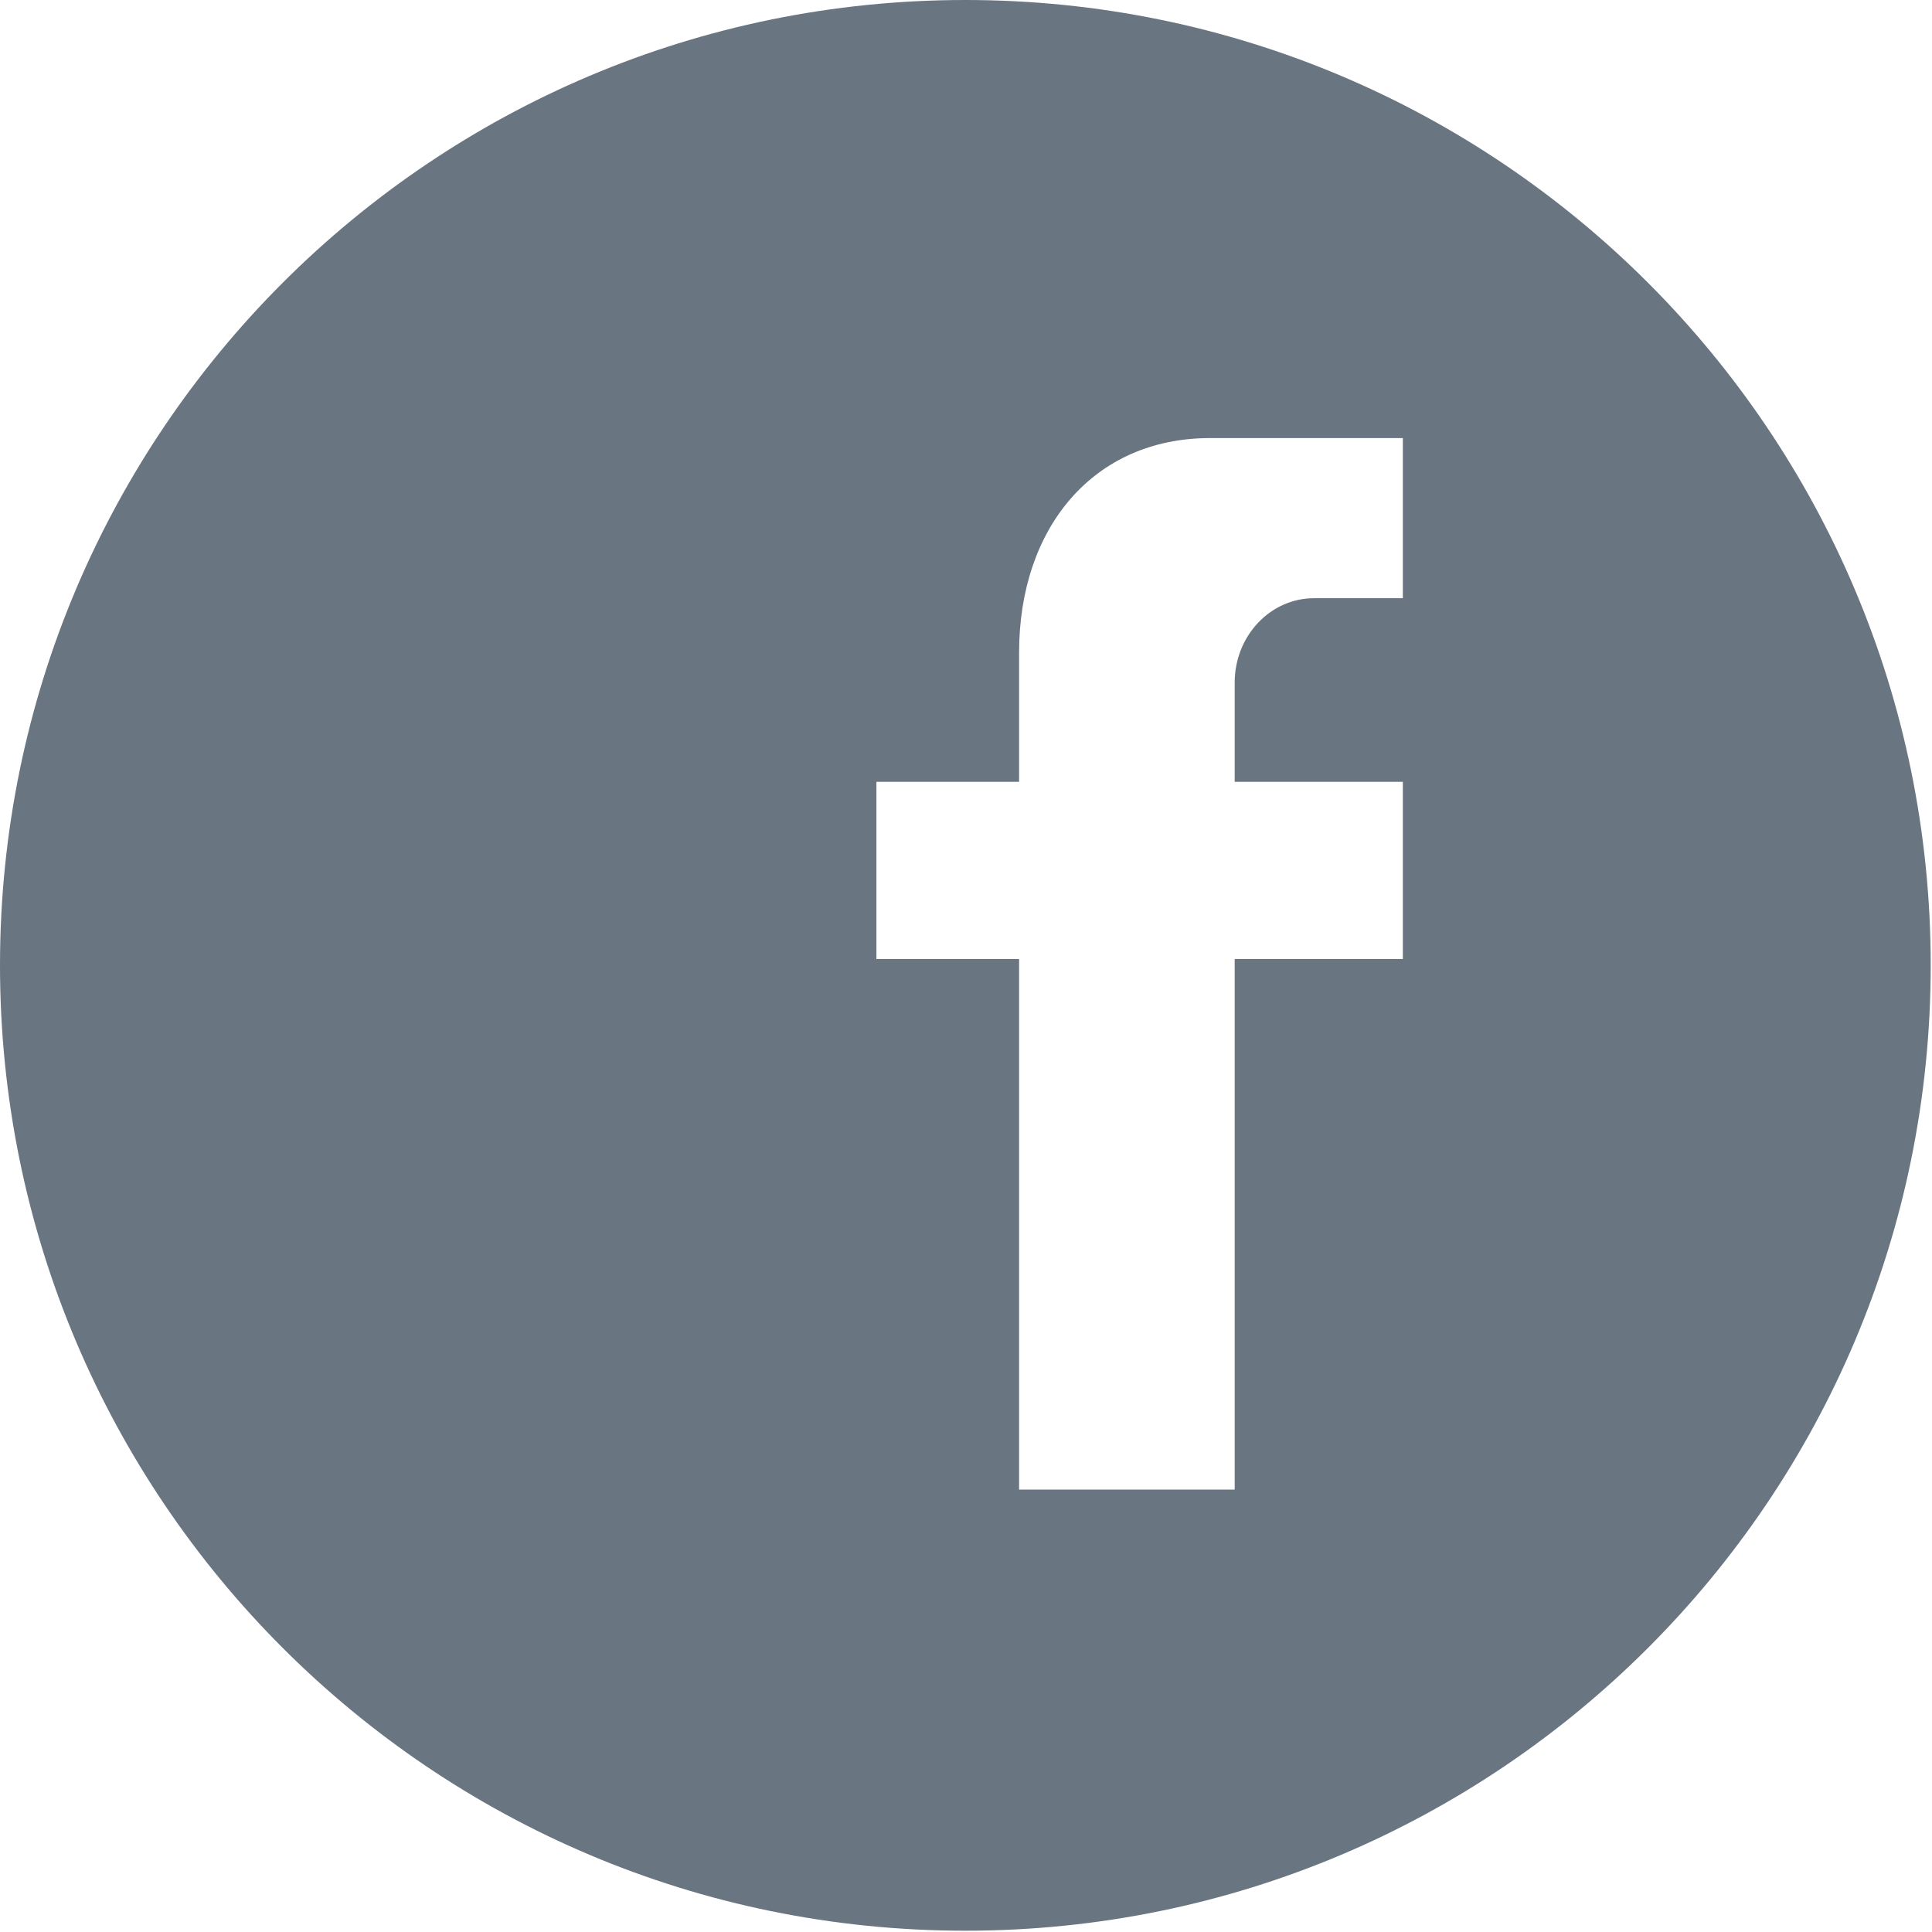 <?xml version="1.0" encoding="UTF-8"?>
<svg width="27px" height="27px" viewBox="0 0 27 27" version="1.1" xmlns="http://www.w3.org/2000/svg" xmlns:xlink="http://www.w3.org/1999/xlink" xmlns:sketch="http://www.bohemiancoding.com/sketch/ns">
    <!-- Generator: Sketch 3.3.3 (12081) - http://www.bohemiancoding.com/sketch -->
    <title>Untitled 5</title>
    <desc>Created with Sketch.</desc>
    <defs></defs>
    <g id="Page-1" stroke="none" stroke-width="1" fill="none" fill-rule="evenodd" sketch:type="MSPage">
        <path d="M13.491,26.982 C6.04,26.982 0,20.942 0,13.49 C0,6.04 6.04,0 13.491,0 C20.942,0 26.982,6.04 26.982,13.49 C26.982,20.942 20.942,26.982 13.491,26.982 L13.491,26.982 L13.491,26.982 Z M19.605,13.403 L19.605,10.926 L17.255,10.926 L17.255,9.539 C17.255,8.888 17.752,8.36 18.364,8.36 L19.605,8.36 L19.605,6.122 L16.913,6.122 C15.277,6.122 14.242,7.379 14.242,9.119 L14.242,10.926 L12.248,10.926 L12.248,13.403 L14.242,13.403 L14.242,20.817 L17.255,20.817 L17.255,13.403 L19.605,13.403 L19.605,13.403 Z" id="fb" fill="#6A7582" sketch:type="MSShapeGroup"></path>
    </g>
</svg>
